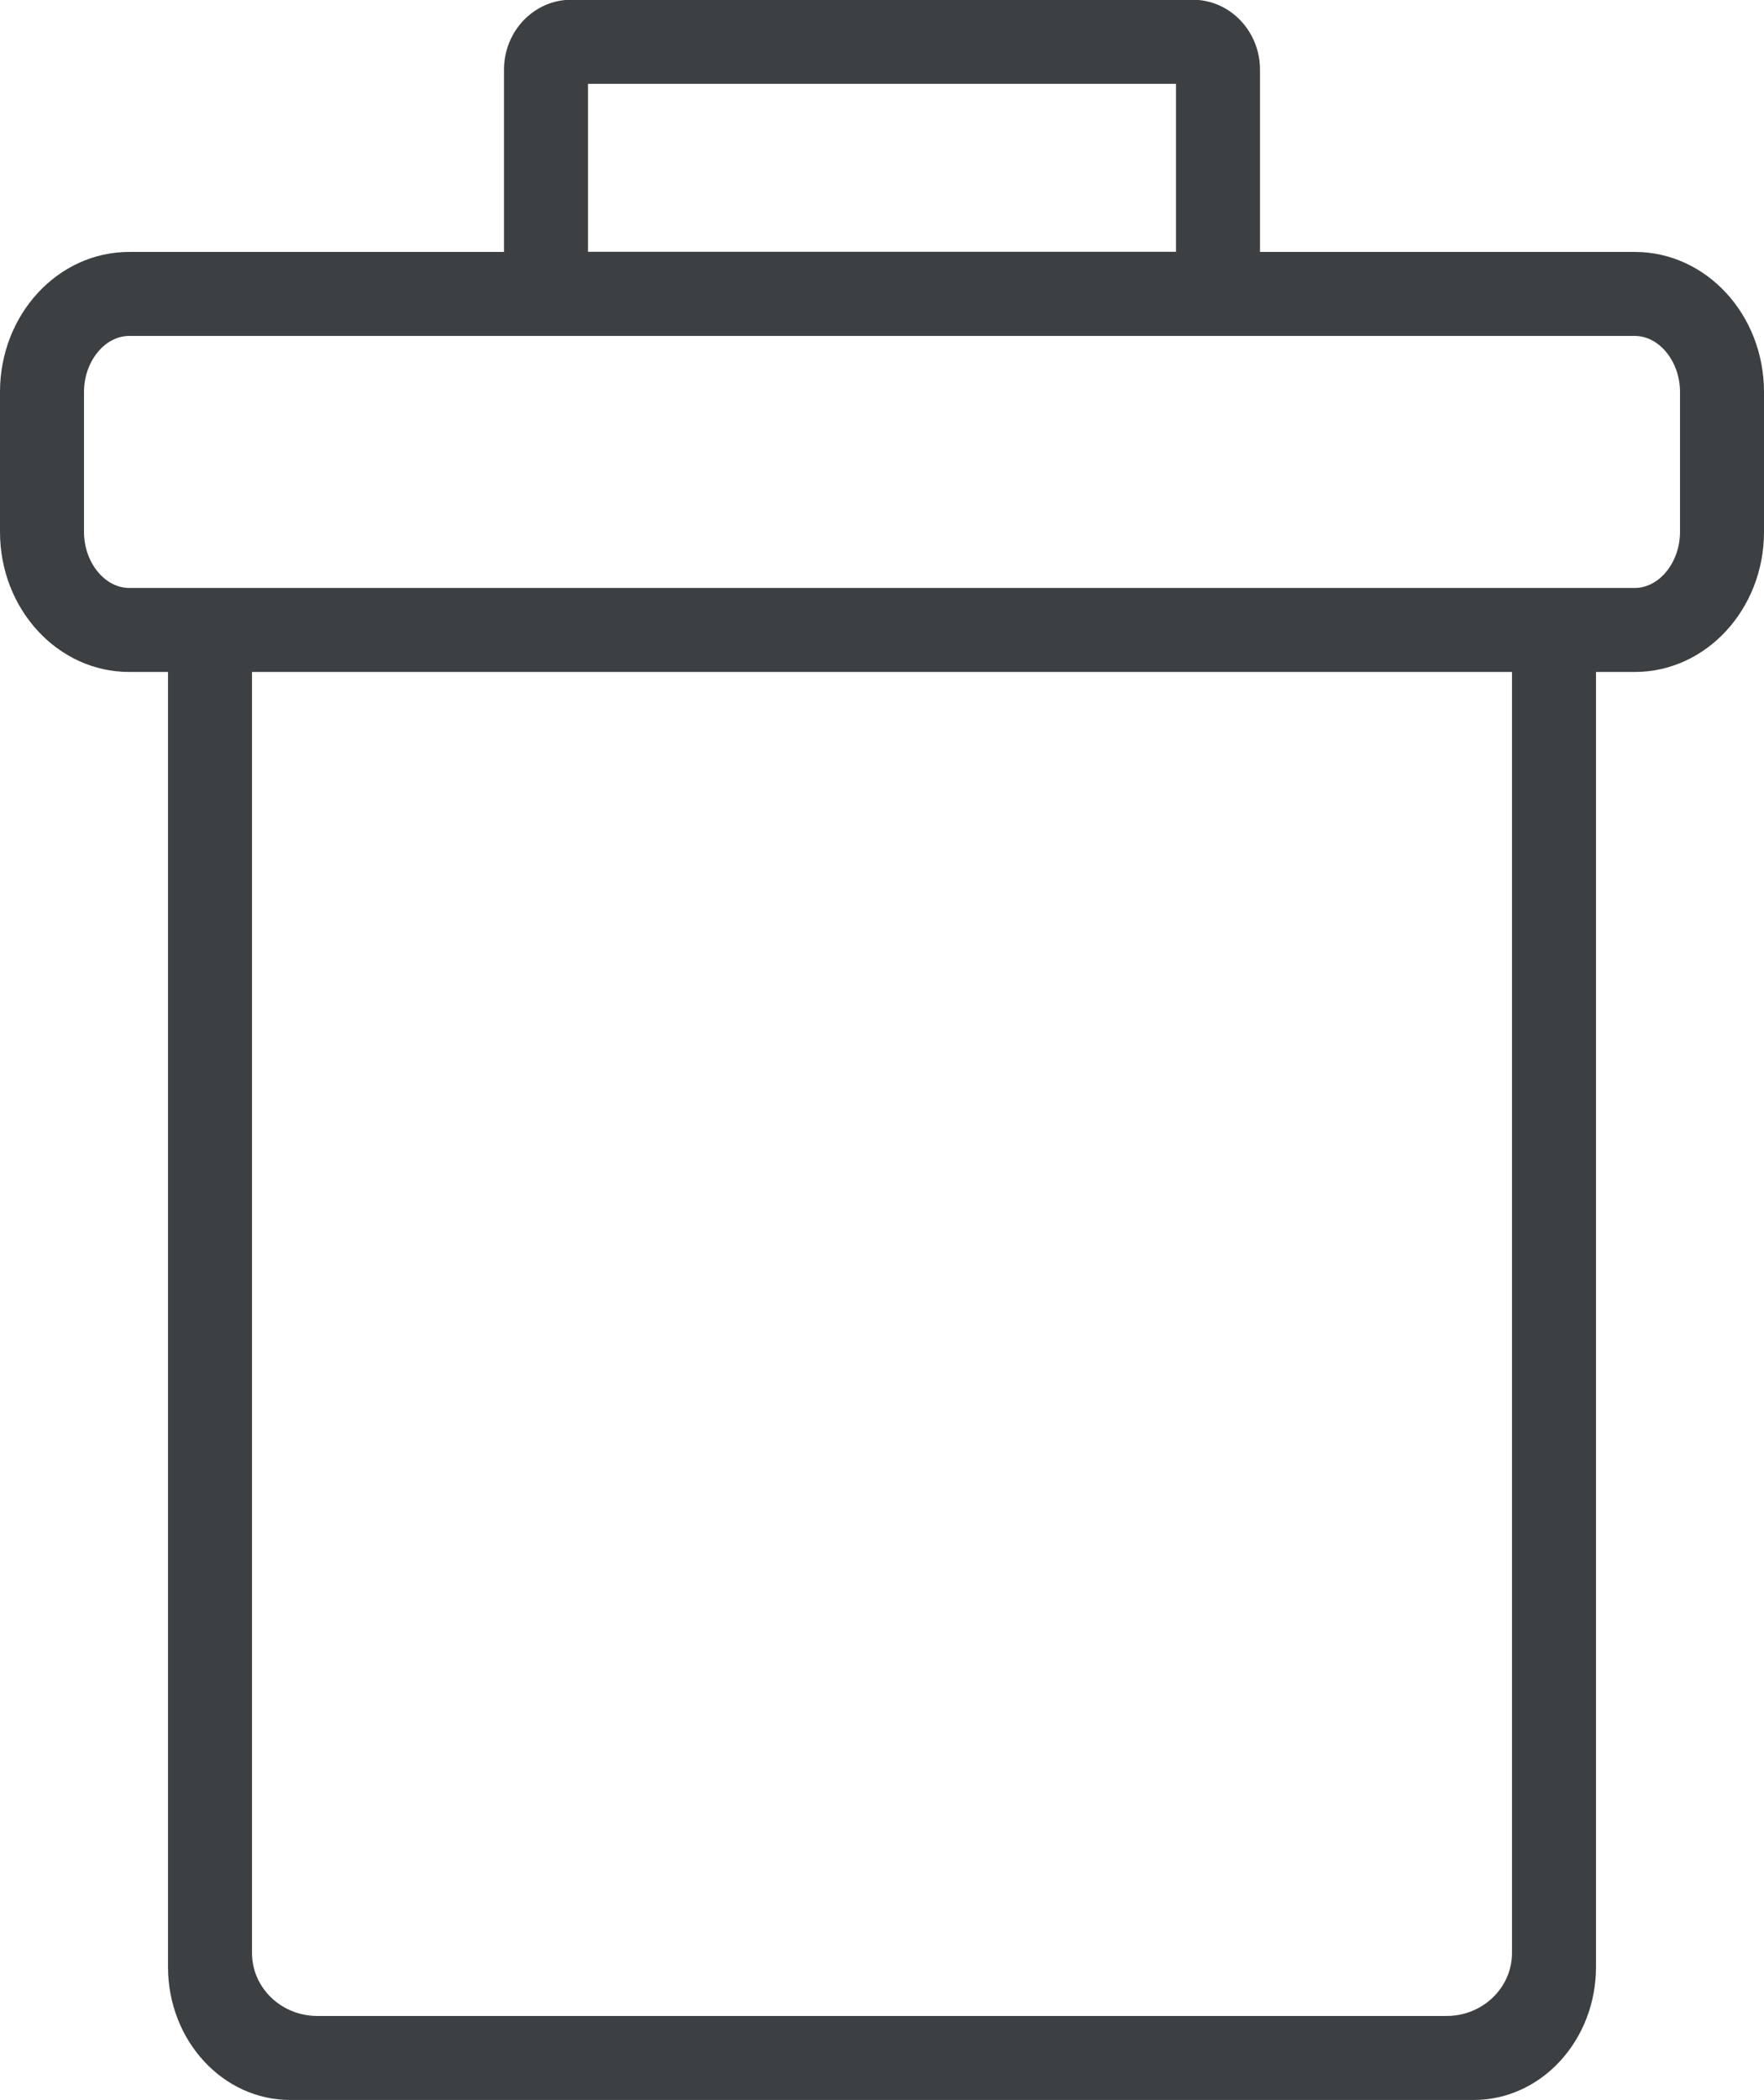 <svg xmlns="http://www.w3.org/2000/svg" xmlns:xlink="http://www.w3.org/1999/xlink" preserveAspectRatio="xMidYMid" width="21" height="25" viewBox="0 0 21 25">
  <defs>
    <style>
      .cls-1 {
        fill: #3c4042;
        fill-rule: evenodd;
      }
    </style>
  </defs>
  <path d="M19.462,7.999 L19.000,7.999 L19.000,23.414 C19.000,24.289 18.348,24.998 17.545,24.998 L3.454,24.998 C2.651,24.998 2.000,24.289 2.000,23.414 L2.000,7.999 L1.538,7.999 C0.688,7.999 -0.000,7.252 -0.000,6.332 L-0.000,4.666 C-0.000,3.745 0.688,2.999 1.538,2.999 L6.000,2.999 L6.000,0.830 C6.000,0.370 6.358,-0.003 6.800,-0.003 L14.200,-0.003 C14.641,-0.003 15.000,0.370 15.000,0.830 L15.000,2.999 L19.462,2.999 C20.311,2.999 21.000,3.745 21.000,4.666 L21.000,6.332 C21.000,7.252 20.311,7.999 19.462,7.999 ZM3.000,8.747 L3.000,9.997 L3.000,23.248 C3.000,23.662 3.348,23.998 3.777,23.998 L17.222,23.998 C17.651,23.998 18.000,23.662 18.000,23.248 L18.000,9.997 L18.000,8.747 L18.000,7.999 L3.000,7.999 L3.000,8.747 ZM14.000,0.998 L7.000,0.998 L7.000,2.997 L14.000,2.997 L14.000,0.998 ZM20.000,4.666 C20.000,4.304 19.754,3.999 19.462,3.999 L1.538,3.999 C1.246,3.999 1.000,4.304 1.000,4.666 L1.000,6.332 C1.000,6.693 1.246,6.999 1.538,6.999 L19.462,6.999 C19.754,6.999 20.000,6.693 20.000,6.332 L20.000,4.666 Z" class="cls-1"/>
</svg>
